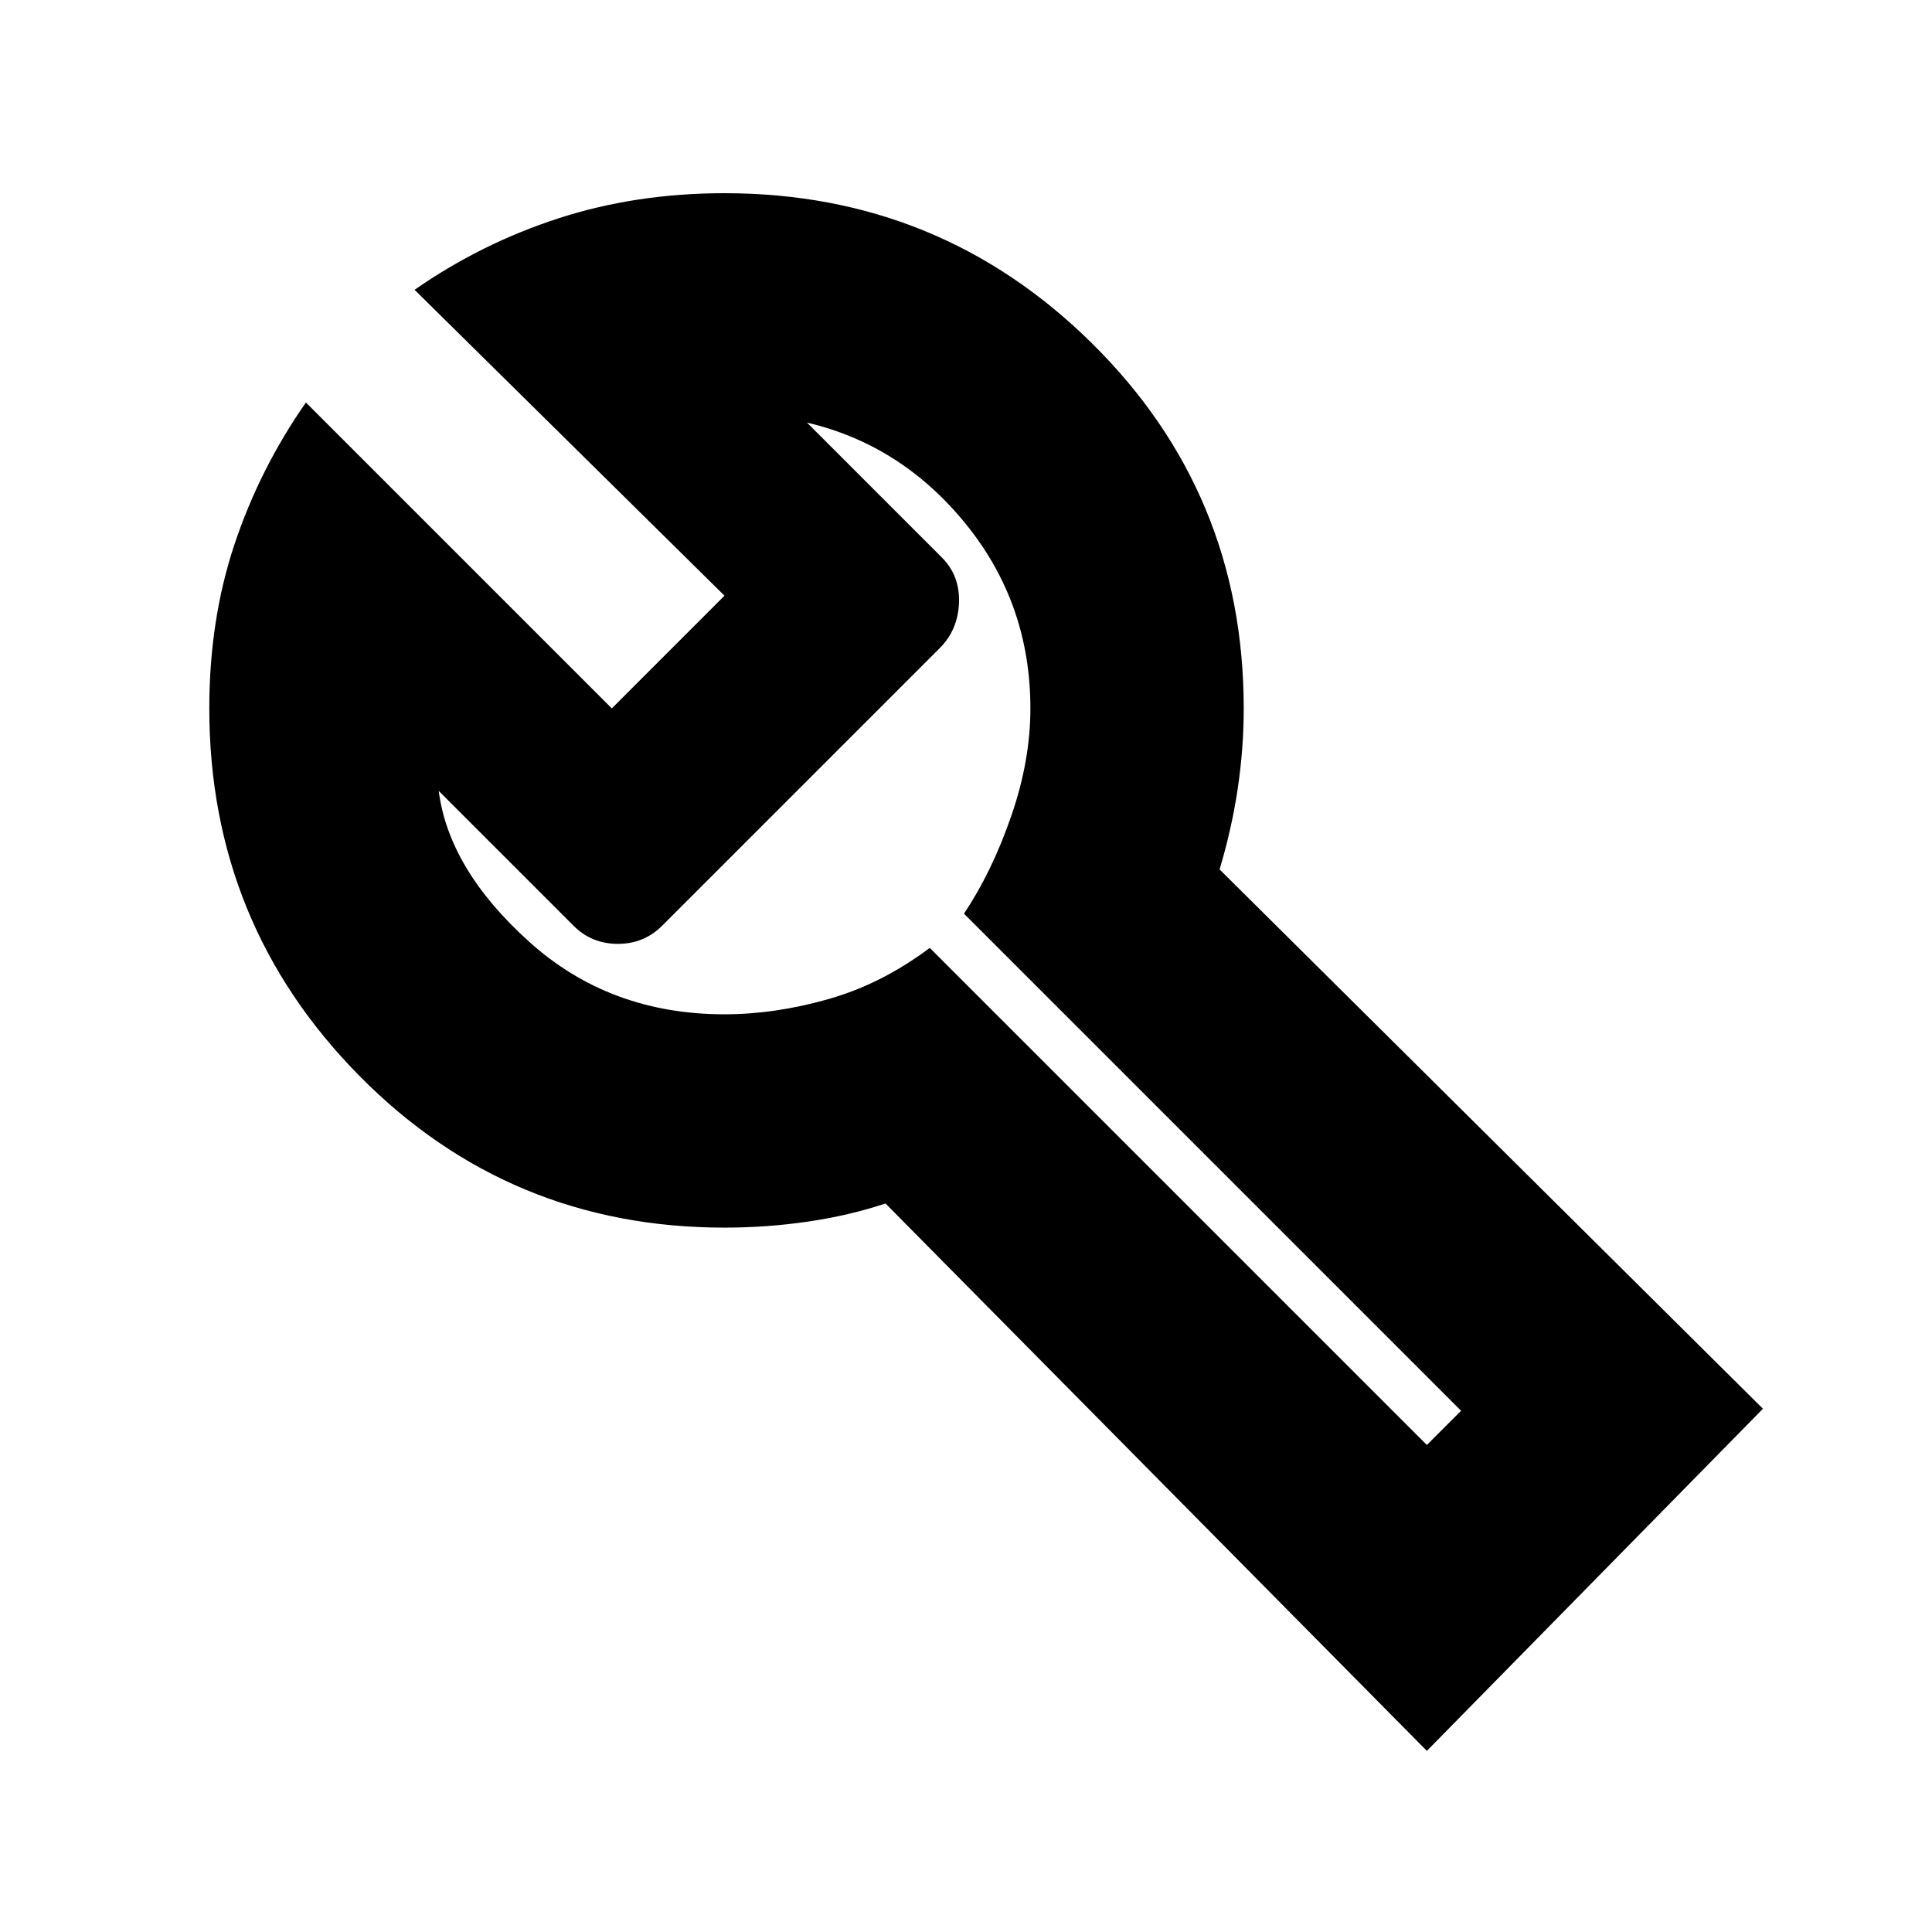 <svg xmlns="http://www.w3.org/2000/svg" height="24" width="24"><path d="M17.725 21.75 11 14.95Q10.55 15.1 10.038 15.175Q9.525 15.25 9 15.25Q6.325 15.25 4.463 13.363Q2.6 11.475 2.6 8.8Q2.6 7.7 2.913 6.762Q3.225 5.825 3.8 5L7.6 8.8L9 7.4L5.15 3.6Q5.975 3.025 6.938 2.712Q7.9 2.4 9 2.4Q11.675 2.4 13.562 4.262Q15.45 6.125 15.45 8.8Q15.45 9.3 15.375 9.8Q15.3 10.3 15.15 10.8L21.9 17.5ZM17.725 17.95 18.15 17.525 11.975 11.35Q12.325 10.825 12.562 10.137Q12.8 9.45 12.8 8.8Q12.8 7.5 12 6.512Q11.2 5.525 10.025 5.25L11.7 6.925Q11.925 7.15 11.913 7.487Q11.9 7.825 11.675 8.05L8.225 11.5Q8 11.725 7.675 11.725Q7.35 11.725 7.125 11.5L5.45 9.825Q5.575 10.8 6.575 11.7Q7.575 12.6 9 12.6Q9.625 12.6 10.288 12.412Q10.95 12.225 11.55 11.775ZM11.8 11.6Q11.8 11.6 11.8 11.6Q11.8 11.6 11.8 11.6Q11.8 11.6 11.8 11.6Q11.8 11.6 11.8 11.6Q11.8 11.6 11.8 11.6Q11.8 11.6 11.8 11.6Q11.8 11.6 11.8 11.6Q11.8 11.6 11.8 11.6Q11.8 11.6 11.8 11.6Q11.8 11.6 11.8 11.6Q11.8 11.6 11.8 11.6Q11.8 11.6 11.8 11.6Z"/></svg>